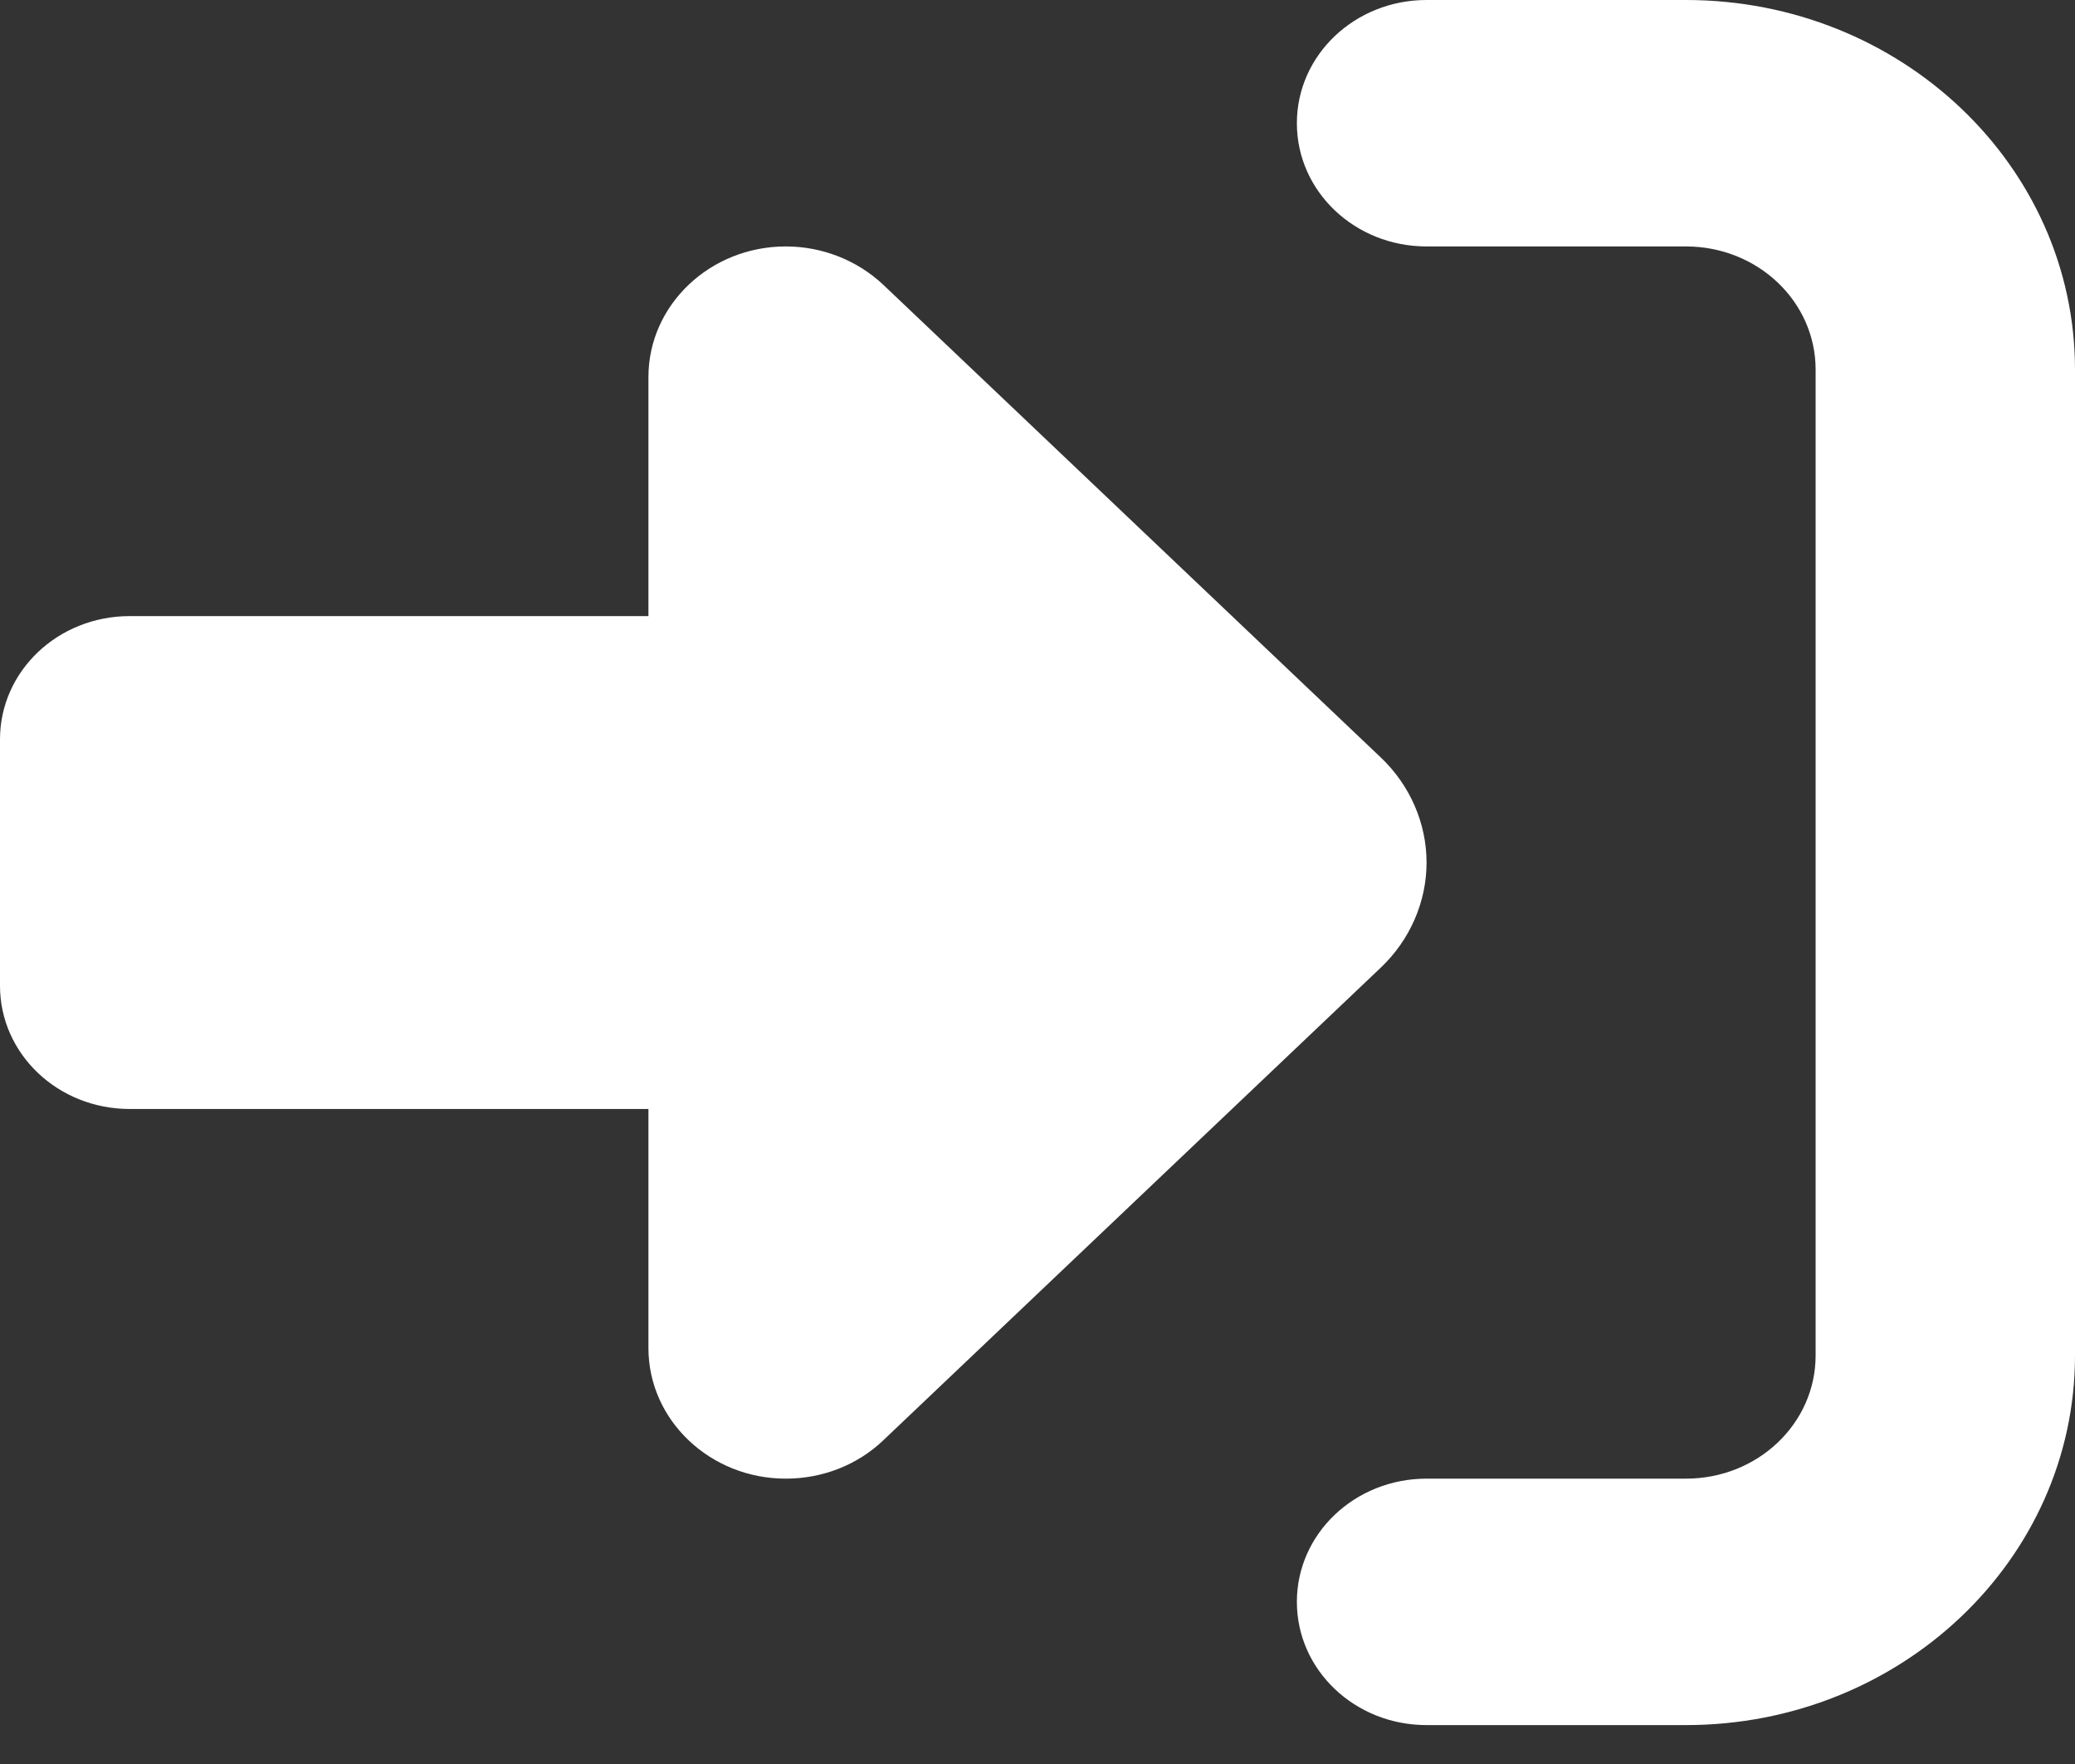 <svg width="40" height="34" viewBox="0 0 40 34" fill="none" xmlns="http://www.w3.org/2000/svg">
<rect x="0" y="0" width="40" height="34" fill="#333333" stroke="none"/>
<path d="M17.023 5.485L26.617 14.599C27.18 15.133 27.5 15.868 27.5 16.625C27.5 17.382 27.18 18.117 26.617 18.651L17.023 27.765C16.523 28.24 15.852 28.5 15.148 28.5C13.688 28.5 12.5 27.372 12.5 25.984V21.375H2.5C1.117 21.375 0 20.314 0 19V14.25C0 12.936 1.117 11.875 2.5 11.875H12.5V7.266C12.5 5.878 13.688 4.75 15.148 4.75C15.852 4.75 16.523 5.017 17.023 5.485ZM27.5 28.5H32.5C33.883 28.5 35 27.439 35 26.125V7.125C35 5.811 33.883 4.75 32.5 4.75H27.5C26.117 4.75 25 3.689 25 2.375C25 1.061 26.117 0 27.5 0H32.5C36.641 0 40 3.191 40 7.125V26.125C40 30.059 36.641 33.25 32.5 33.25H27.5C26.117 33.25 25 32.189 25 30.875C25 29.561 26.117 28.5 27.5 28.5Z" fill="white"/>
</svg>
